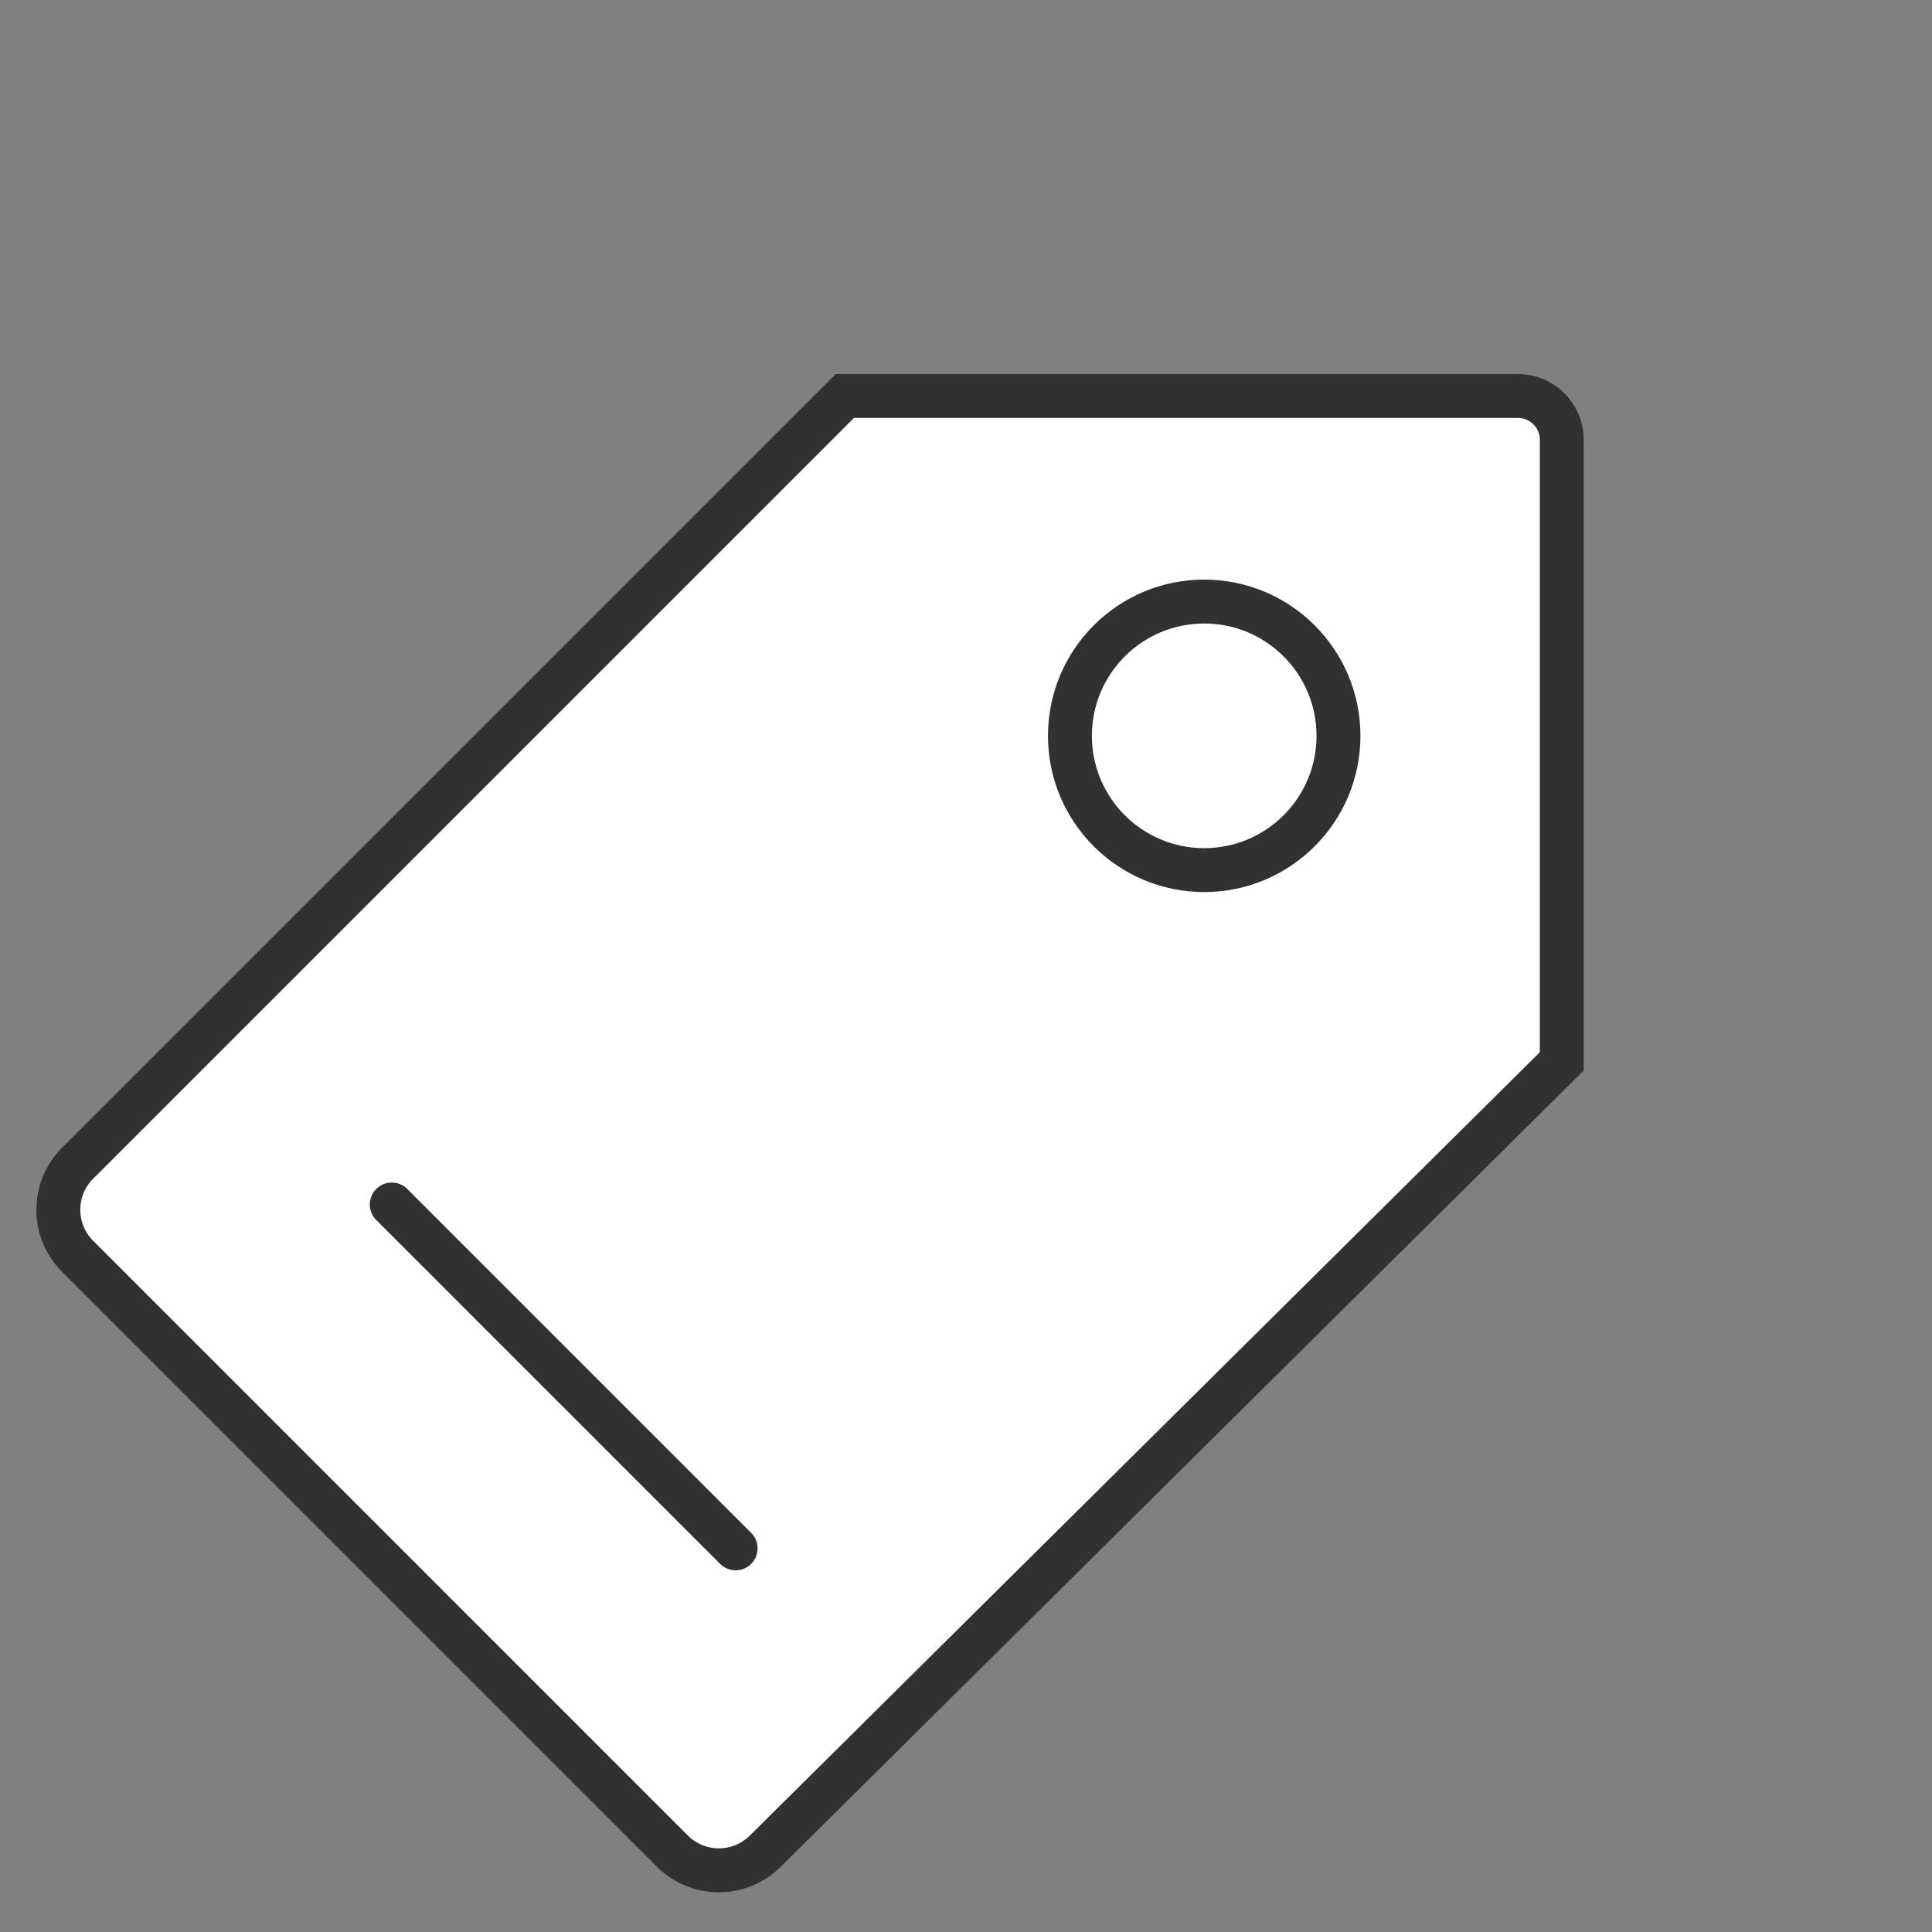 <svg width="88" height="88" viewBox="0 0 88 88" fill="none" xmlns="http://www.w3.org/2000/svg">
<rect x="0" y="0" width="88" height="88" fill="#808080" stroke="none"/>
<path d="M3.536 52.982L38.483 18.035L69.137 18.035C70.242 18.035 71.137 18.93 71.137 20.035L71.137 48.344L34.856 84.32C33.683 85.483 31.79 85.479 30.622 84.311L3.536 57.224C2.364 56.053 2.364 54.153 3.536 52.982Z" fill="white" stroke="#313131" stroke-width="2"/>
<circle cx="54.85" cy="33.516" r="6.116" stroke="#313131" stroke-width="2"/>
<line x1="17.844" y1="54.863" x2="33.507" y2="70.526" stroke="#313131" stroke-width="2" stroke-linecap="round"/>
</svg>
